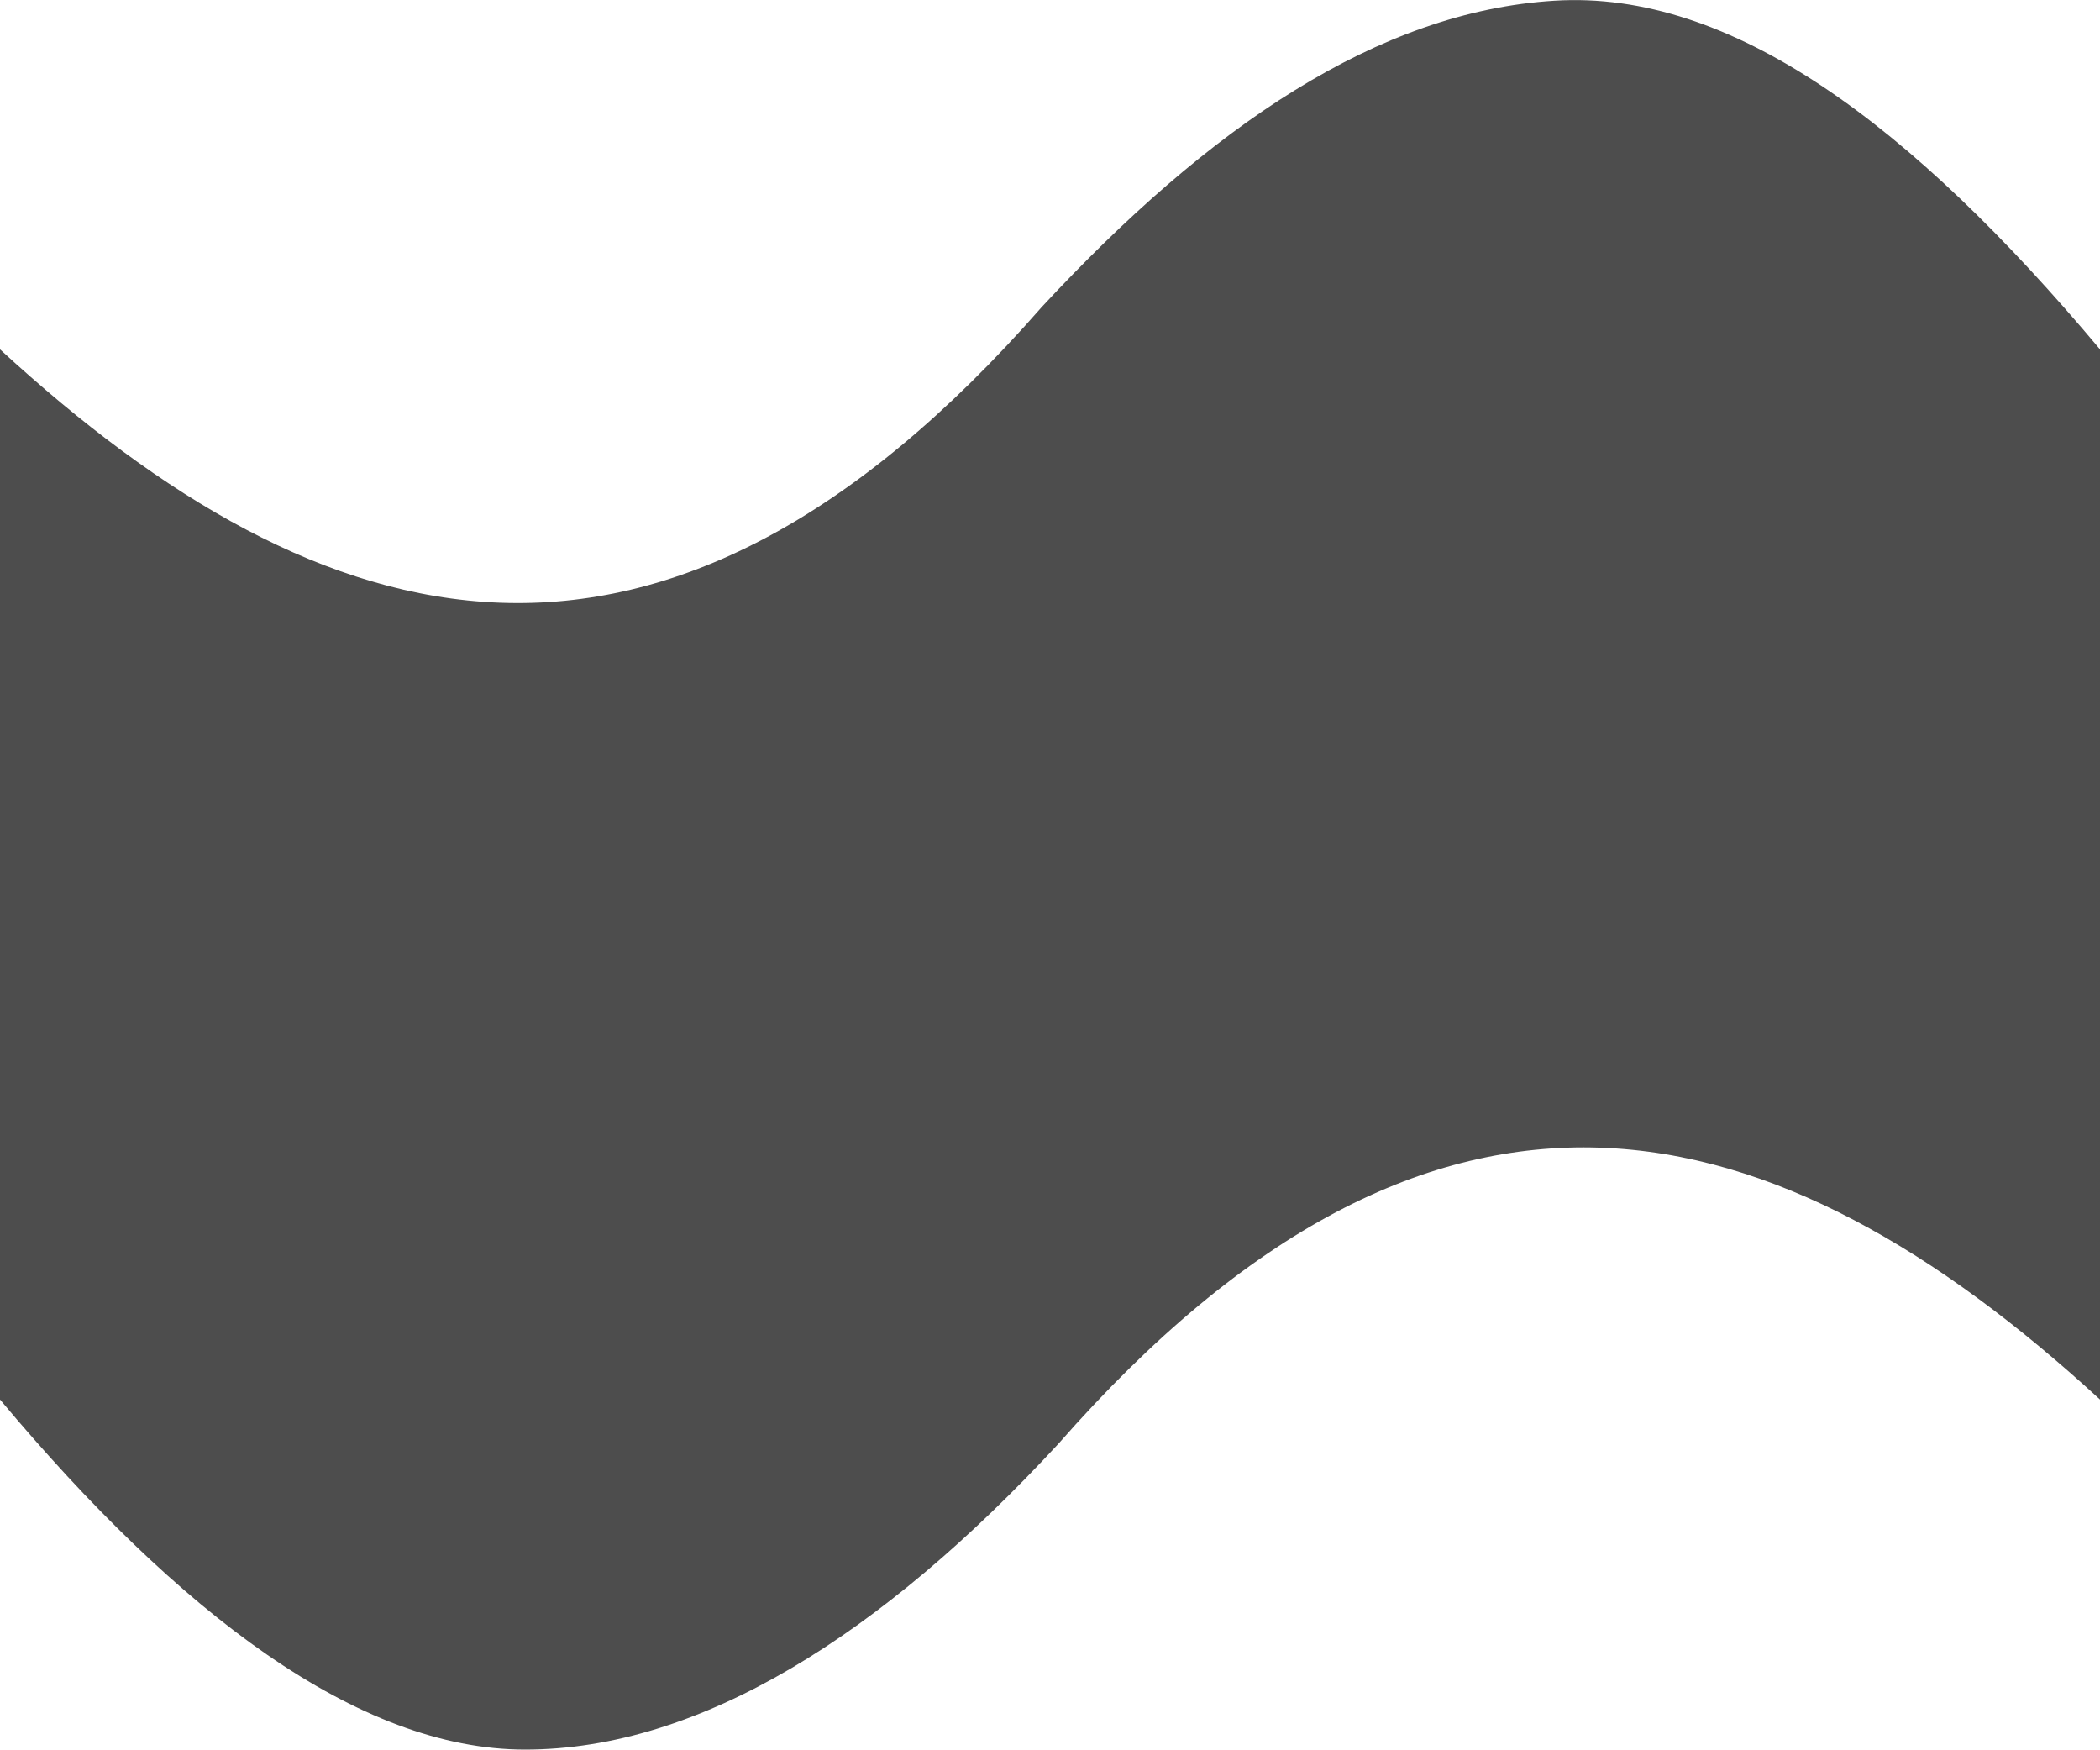 <?xml version="1.0" encoding="UTF-8"?>
<svg xmlns="http://www.w3.org/2000/svg" xmlns:xlink="http://www.w3.org/1999/xlink" width="12pt" height="9.998pt" viewBox="0 0 12 9.998" version="1.1">
<g id="surface1">
<path style=" stroke:none;fill-rule:nonzero;fill:rgb(30.196%,30.196%,30.196%);fill-opacity:1;" d="M 8.883 0.004 C 7.875 0.066 6.91 0.723 5.953 1.754 C 3.781 4.234 1.852 3.699 0 1.996 L 0 7.996 C 1.02 9.215 2.047 9.996 3 9.996 C 4 9.996 5.039 9.34 6.047 8.25 C 8.219 5.773 10.148 6.297 12 7.996 L 12 1.996 C 10.922 0.711 9.891 -0.059 8.883 0.004 Z M 8.883 0.004 "/>
</g>
</svg>
